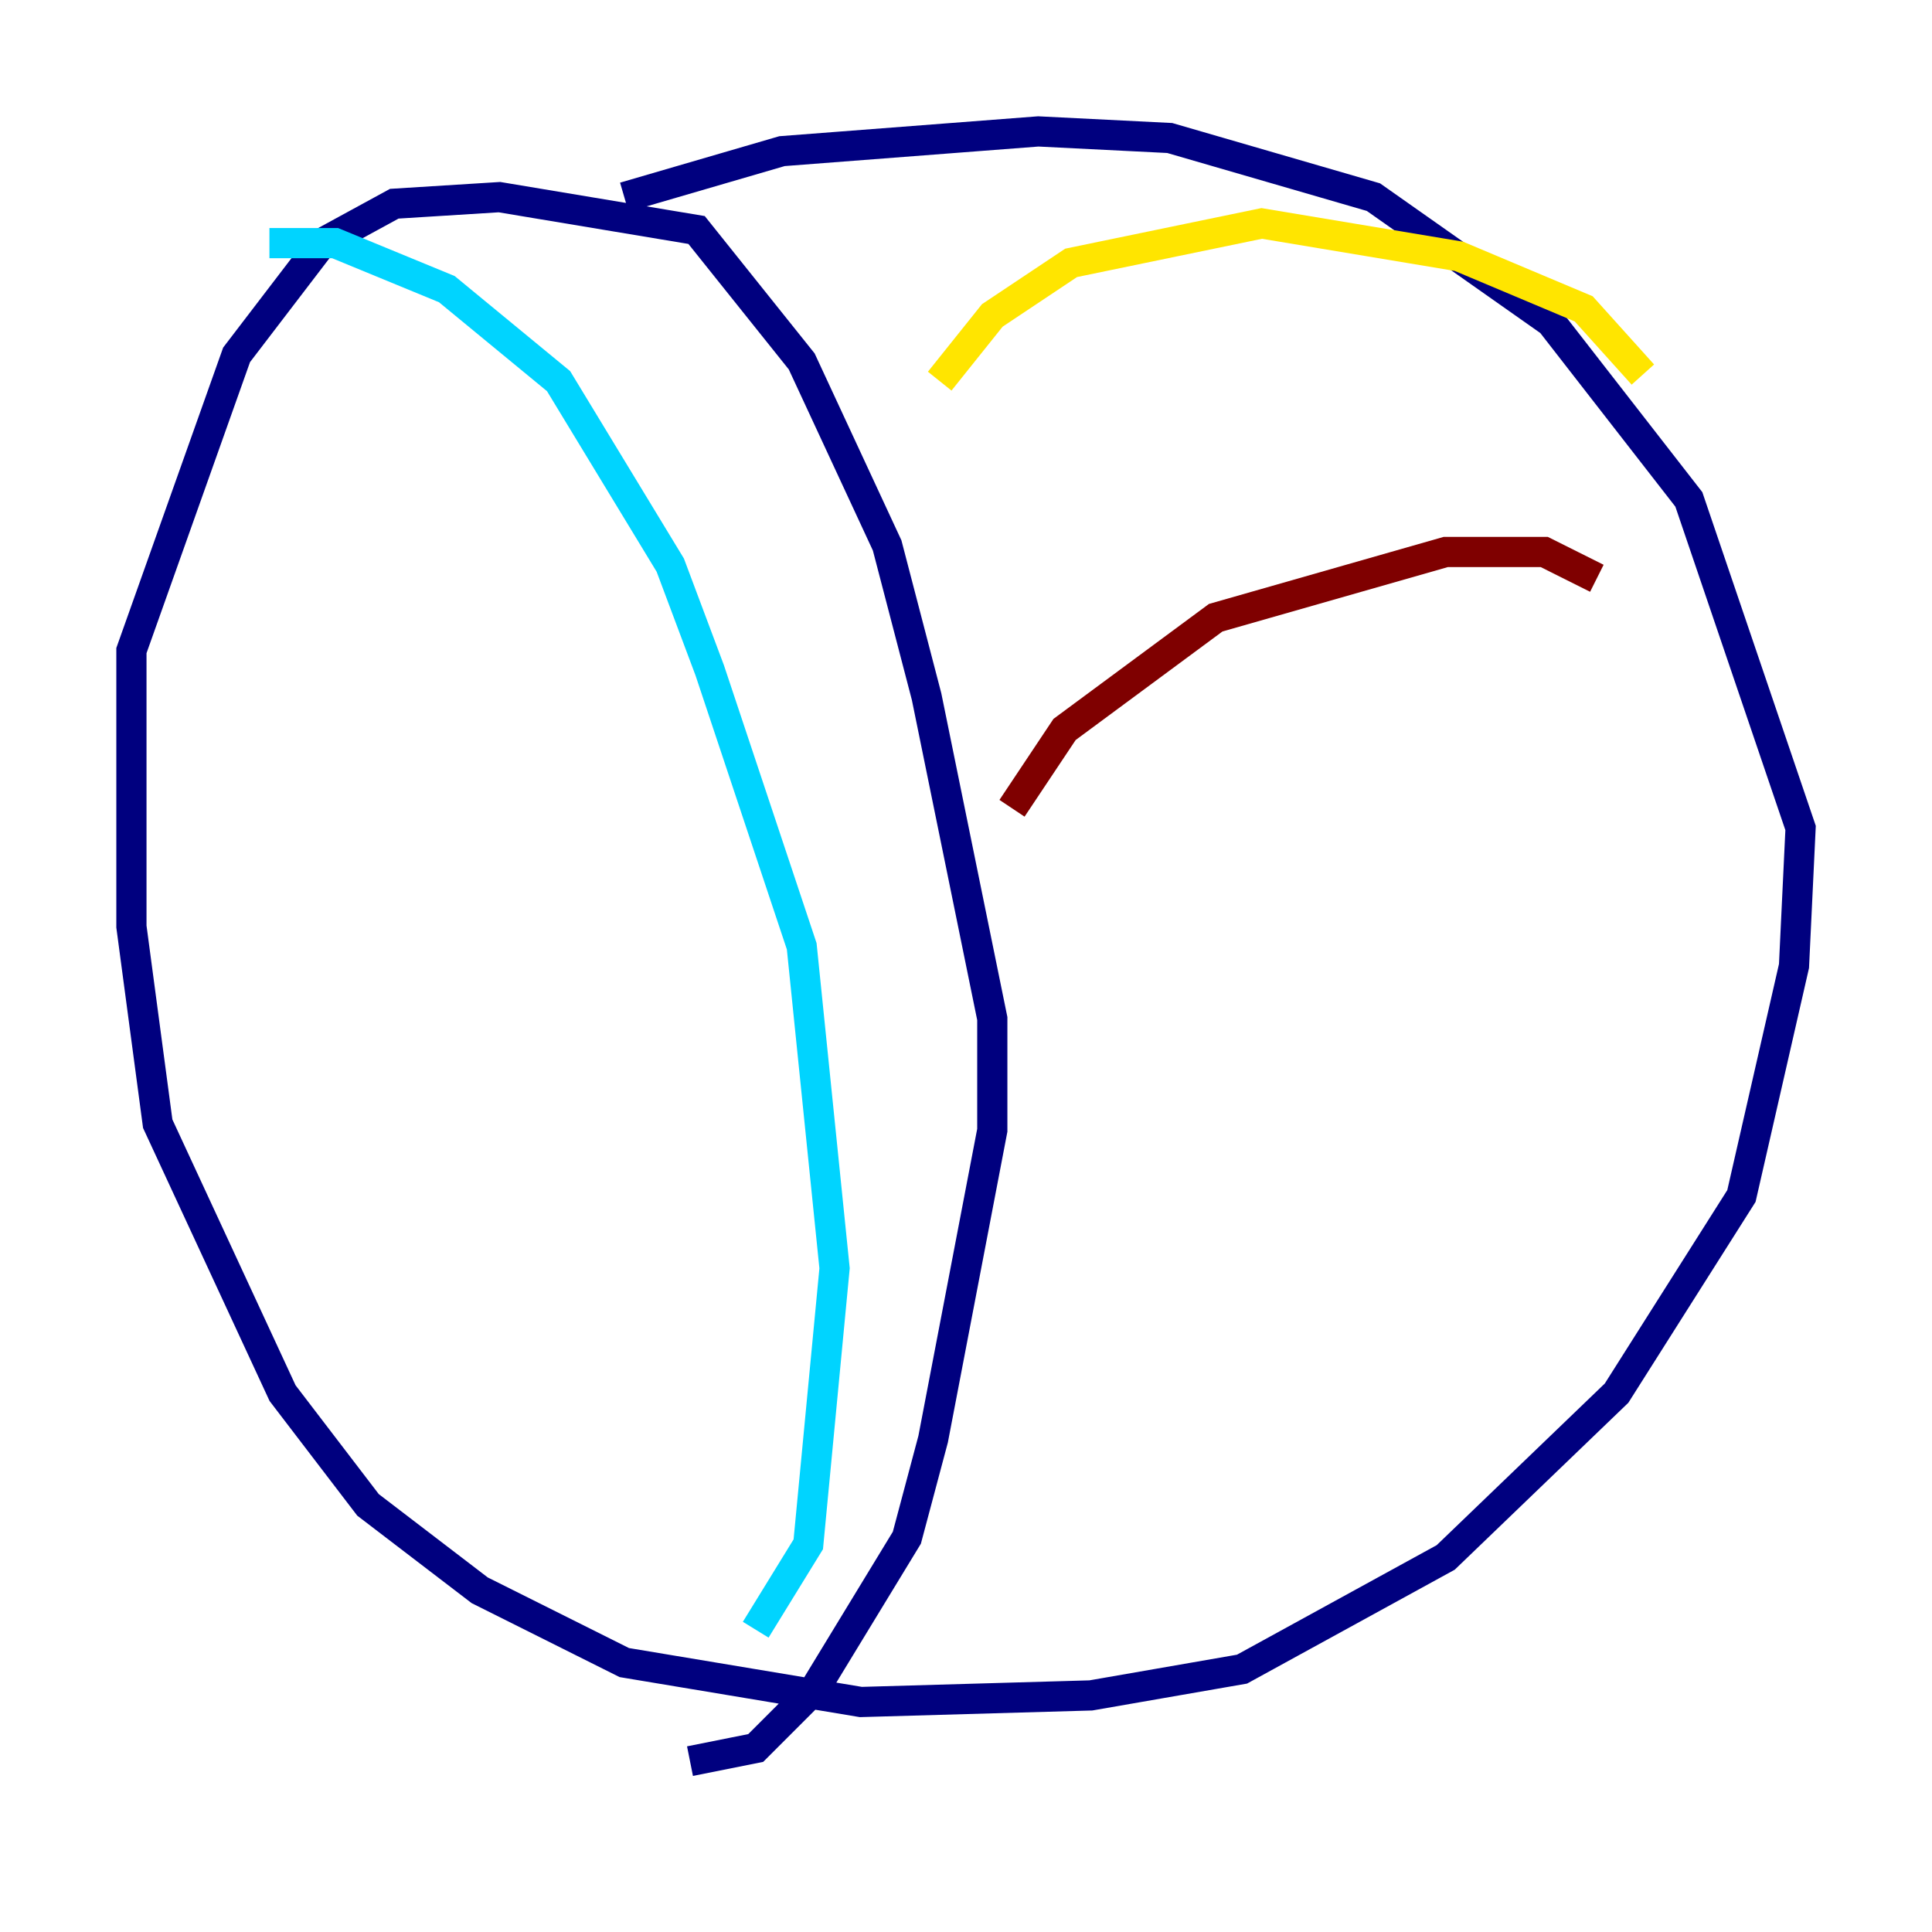 <?xml version="1.0" encoding="utf-8" ?>
<svg baseProfile="tiny" height="128" version="1.2" viewBox="0,0,128,128" width="128" xmlns="http://www.w3.org/2000/svg" xmlns:ev="http://www.w3.org/2001/xml-events" xmlns:xlink="http://www.w3.org/1999/xlink"><defs /><polyline fill="none" points="41.361,13.061 51.809,10.014 68.789,8.707 77.497,9.143 90.993,13.061 102.748,21.333 111.891,33.088 119.293,54.857 118.857,64.0 115.374,79.238 107.102,92.299 95.782,103.184 82.286,110.585 72.272,112.326 57.034,112.762 41.361,110.15 31.782,105.361 24.381,99.701 18.721,92.299 10.449,74.449 8.707,61.388 8.707,43.102 15.674,23.51 21.333,16.109 26.122,13.497 33.088,13.061 46.15,15.238 53.116,23.946 58.776,36.136 61.388,46.15 65.742,67.483 65.742,74.884 61.823,95.347 60.082,101.878 53.986,111.891 50.068,115.809 45.714,116.68" stroke="#00007f" stroke-width="2" /><polyline fill="none" points="17.85,16.109 22.204,16.109 29.605,19.157 37.007,25.252 44.408,37.442 47.02,44.408 53.116,62.694 55.292,84.027 53.551,102.313 50.068,107.973" stroke="#00d4ff" stroke-width="2" /><polyline fill="none" points="62.258,25.252 65.742,20.898 70.966,17.415 83.592,14.803 96.653,16.98 104.925,20.463 108.844,24.816" stroke="#ffe500" stroke-width="2" /><polyline fill="none" points="67.048,53.551 70.531,48.327 80.544,40.925 95.782,36.571 102.313,36.571 105.796,38.313" stroke="#7f0000" stroke-width="2" /></svg>